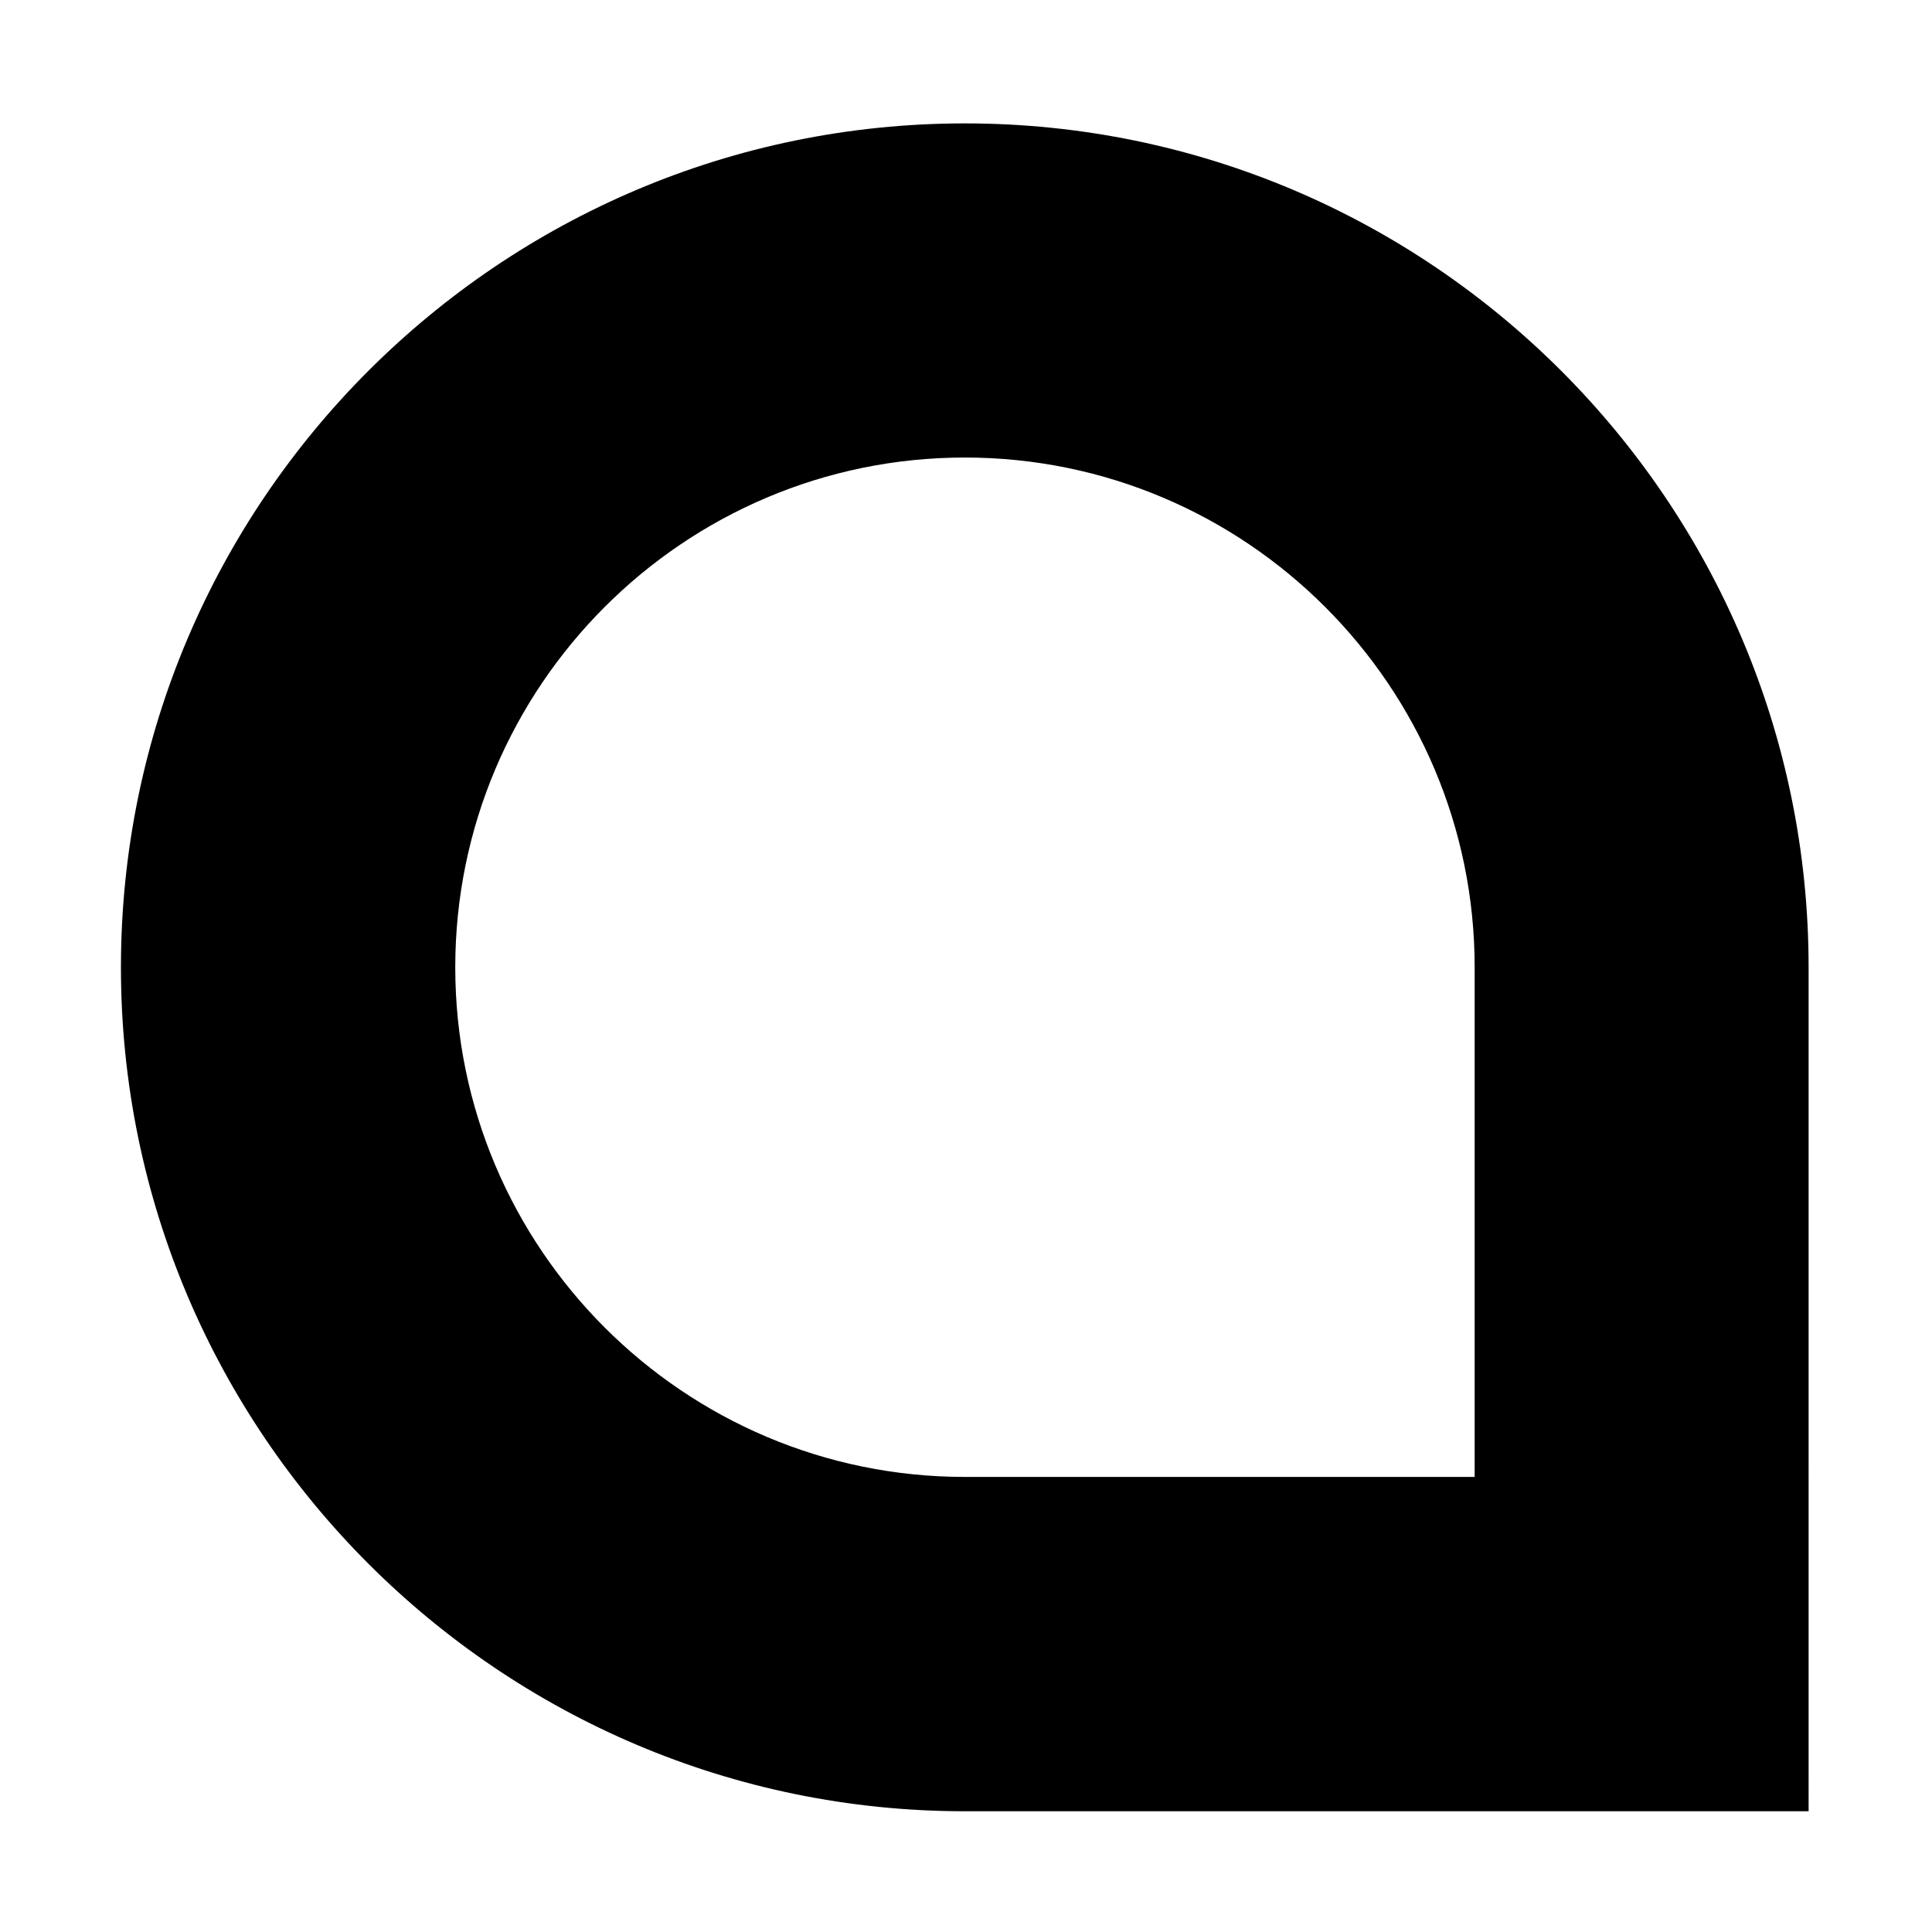 <?xml version="1.0" standalone="no"?><!DOCTYPE svg PUBLIC "-//W3C//DTD SVG 1.1//EN" "http://www.w3.org/Graphics/SVG/1.1/DTD/svg11.dtd"><svg class="icon" width="600px" height="600.00px" viewBox="0 0 1024 1024" version="1.1" xmlns="http://www.w3.org/2000/svg"><path d="M958.6 960L511.4 960C264.9 960 64.1 759.4 64.1 512.7s200.7-447.3 447.3-447.3c246.7 0 447.2 200.7 447.2 447.3L958.6 960z m-177-304l0-143.3c0-149-121.2-270.2-270.2-270.2S241.3 363.7 241.3 512.7c0 148.9 121.1 270.1 270.1 270.1l270.2 0L781.6 656z" /></svg>